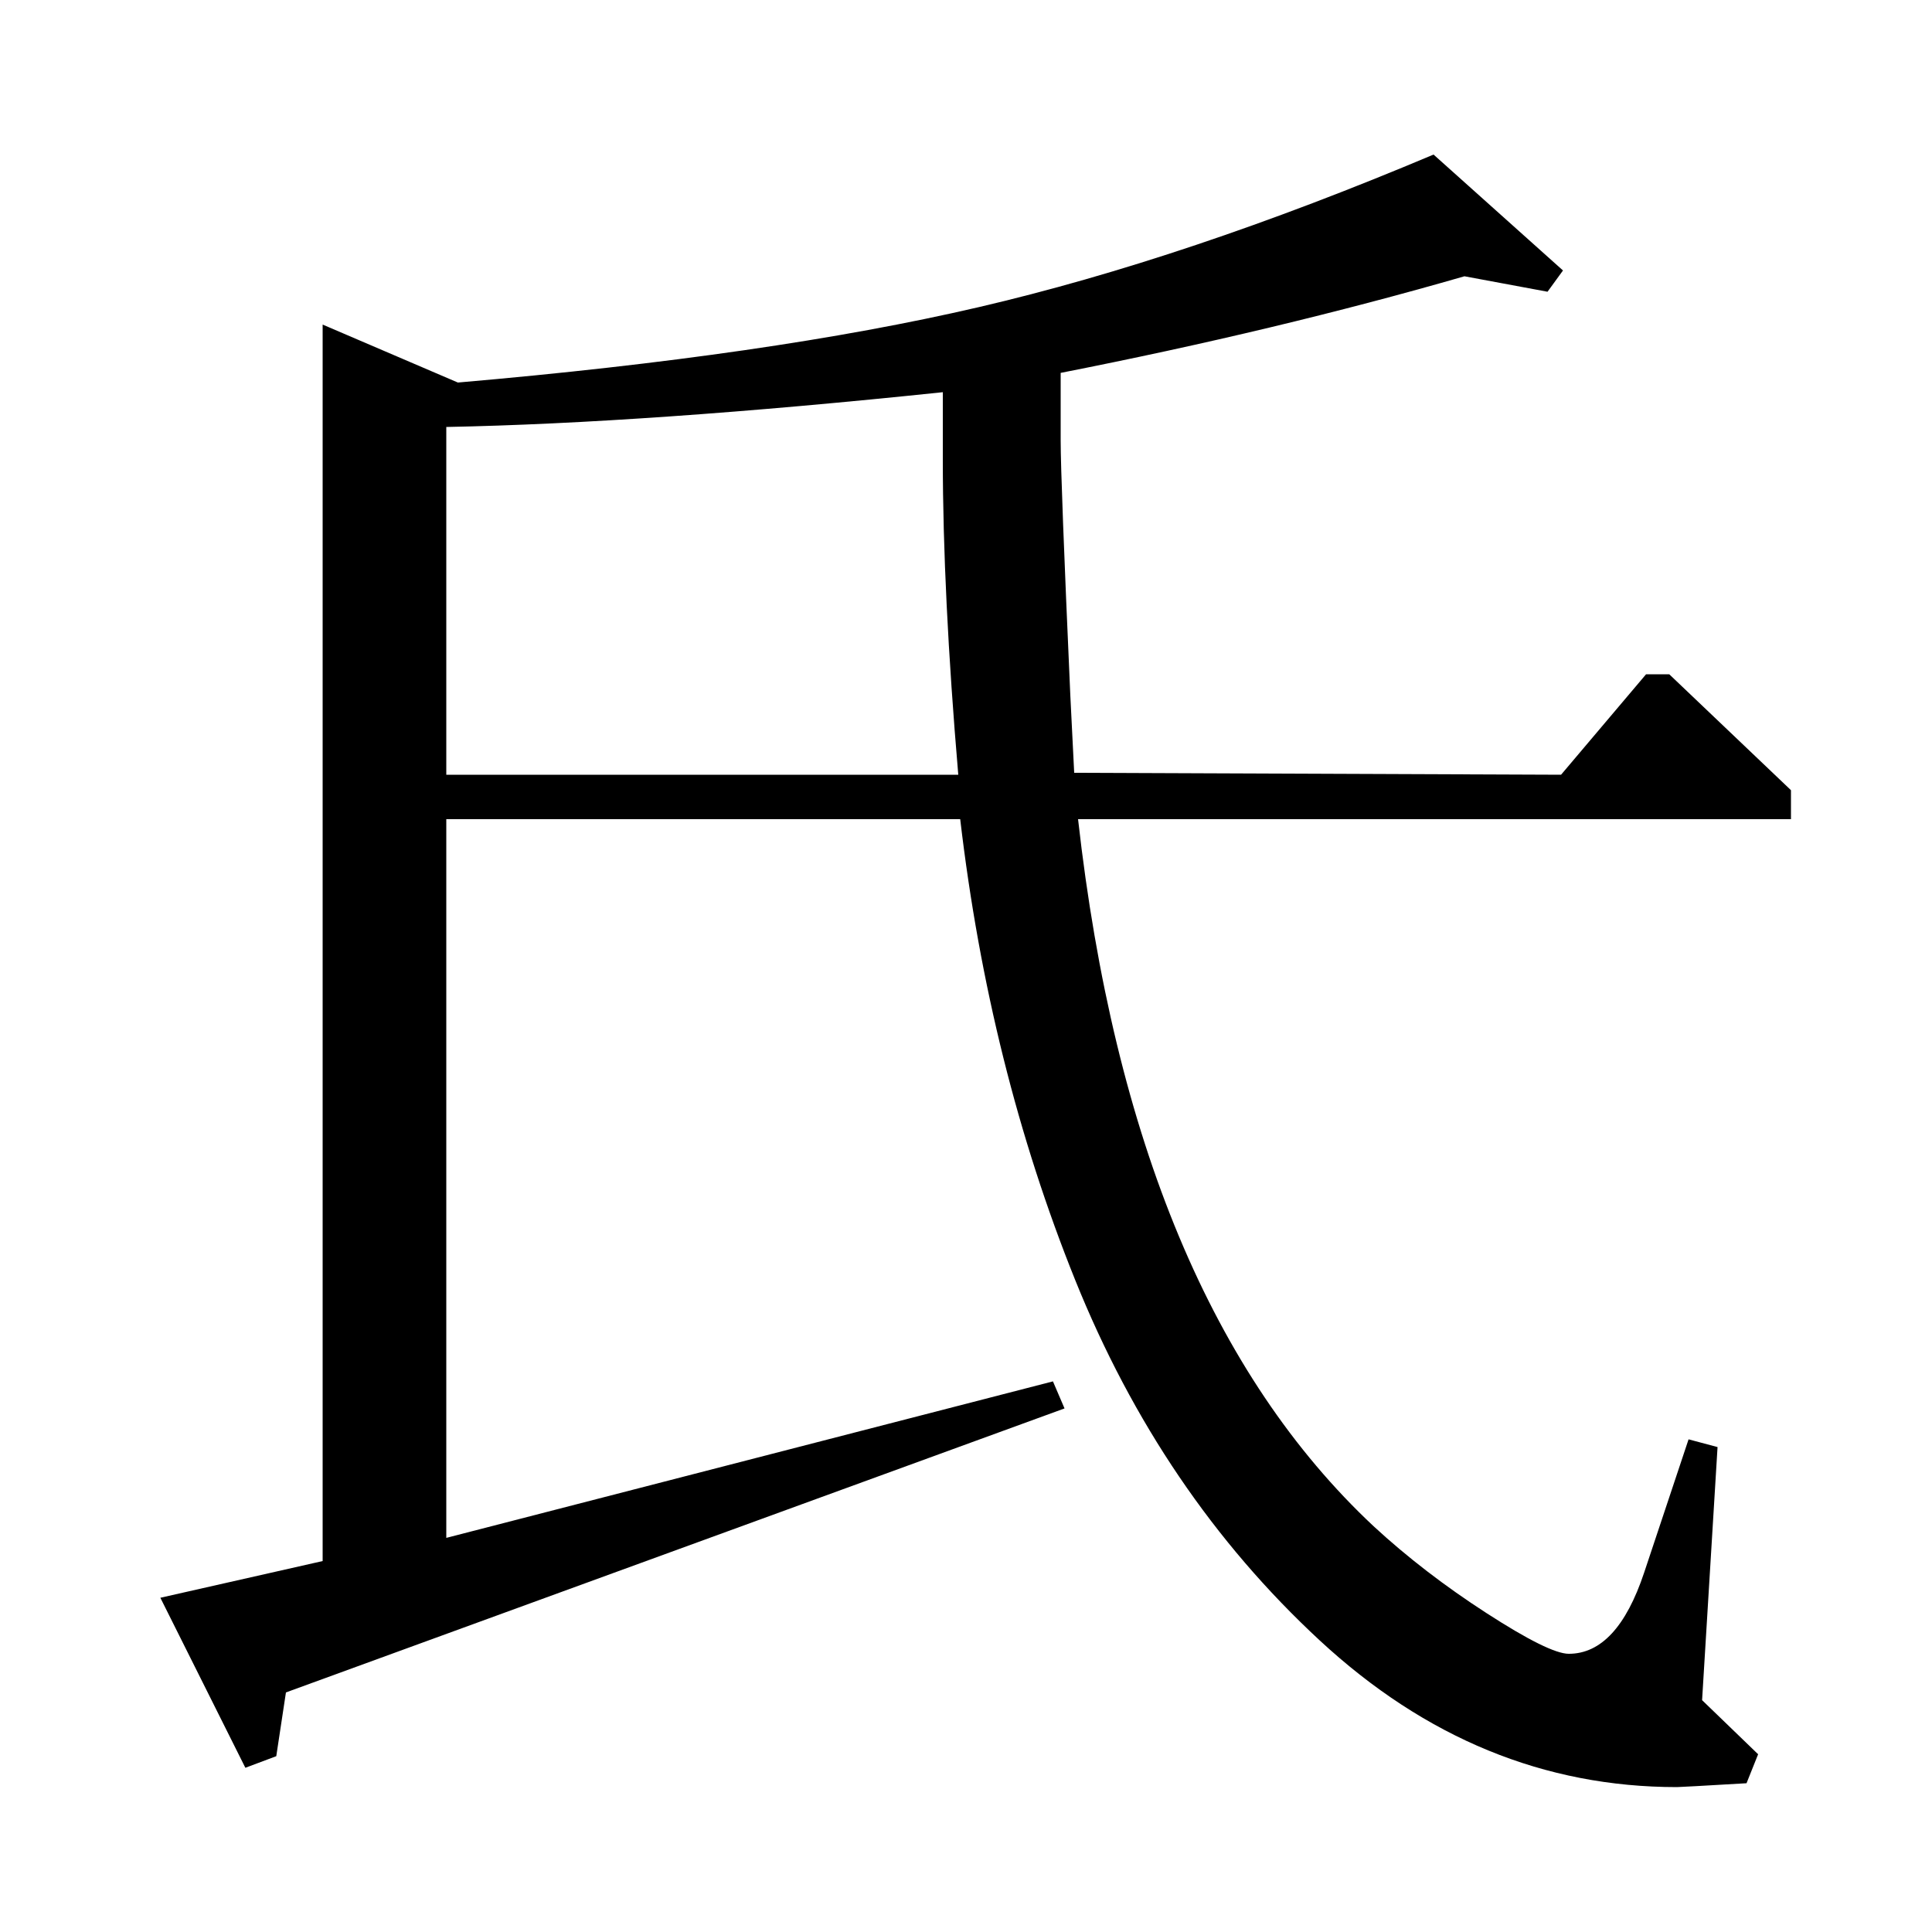 <?xml version="1.0" standalone="no"?>
<!DOCTYPE svg PUBLIC "-//W3C//DTD SVG 1.1//EN" "http://www.w3.org/Graphics/SVG/1.1/DTD/svg11.dtd" >
<svg xmlns="http://www.w3.org/2000/svg" xmlns:xlink="http://www.w3.org/1999/xlink" version="1.1" viewBox="0 -140 1000 1000">
  <g transform="matrix(1 0 0 -1 0 860)">
   <path fill="currentColor"
d="M167 832l70 -30q162 14 269.5 39t235.5 79l67 -60l-8 -11l-43 8q-97 -28 -209 -50v-35q0 -20 5 -132l2 -40l252 -1l44 52h12l63 -60v-15h-369q28 -249 153 -366q26 -24 58.5 -45t42.5 -21q25 0 39 42l23 69l15 -4l-8 -131l29 -28l-6 -15q-34 -2 -36 -2q-103 0 -185 76
t-126.5 186.5t-59.5 238.5h-266v-372l314 81l6 -14l-403 -147l-5 -33l-16 -6l-44 88l84 19v640zM231 599h265q-8 94 -8 163v35q-153 -16 -257 -18v-180z" />
  </g>

</svg>
